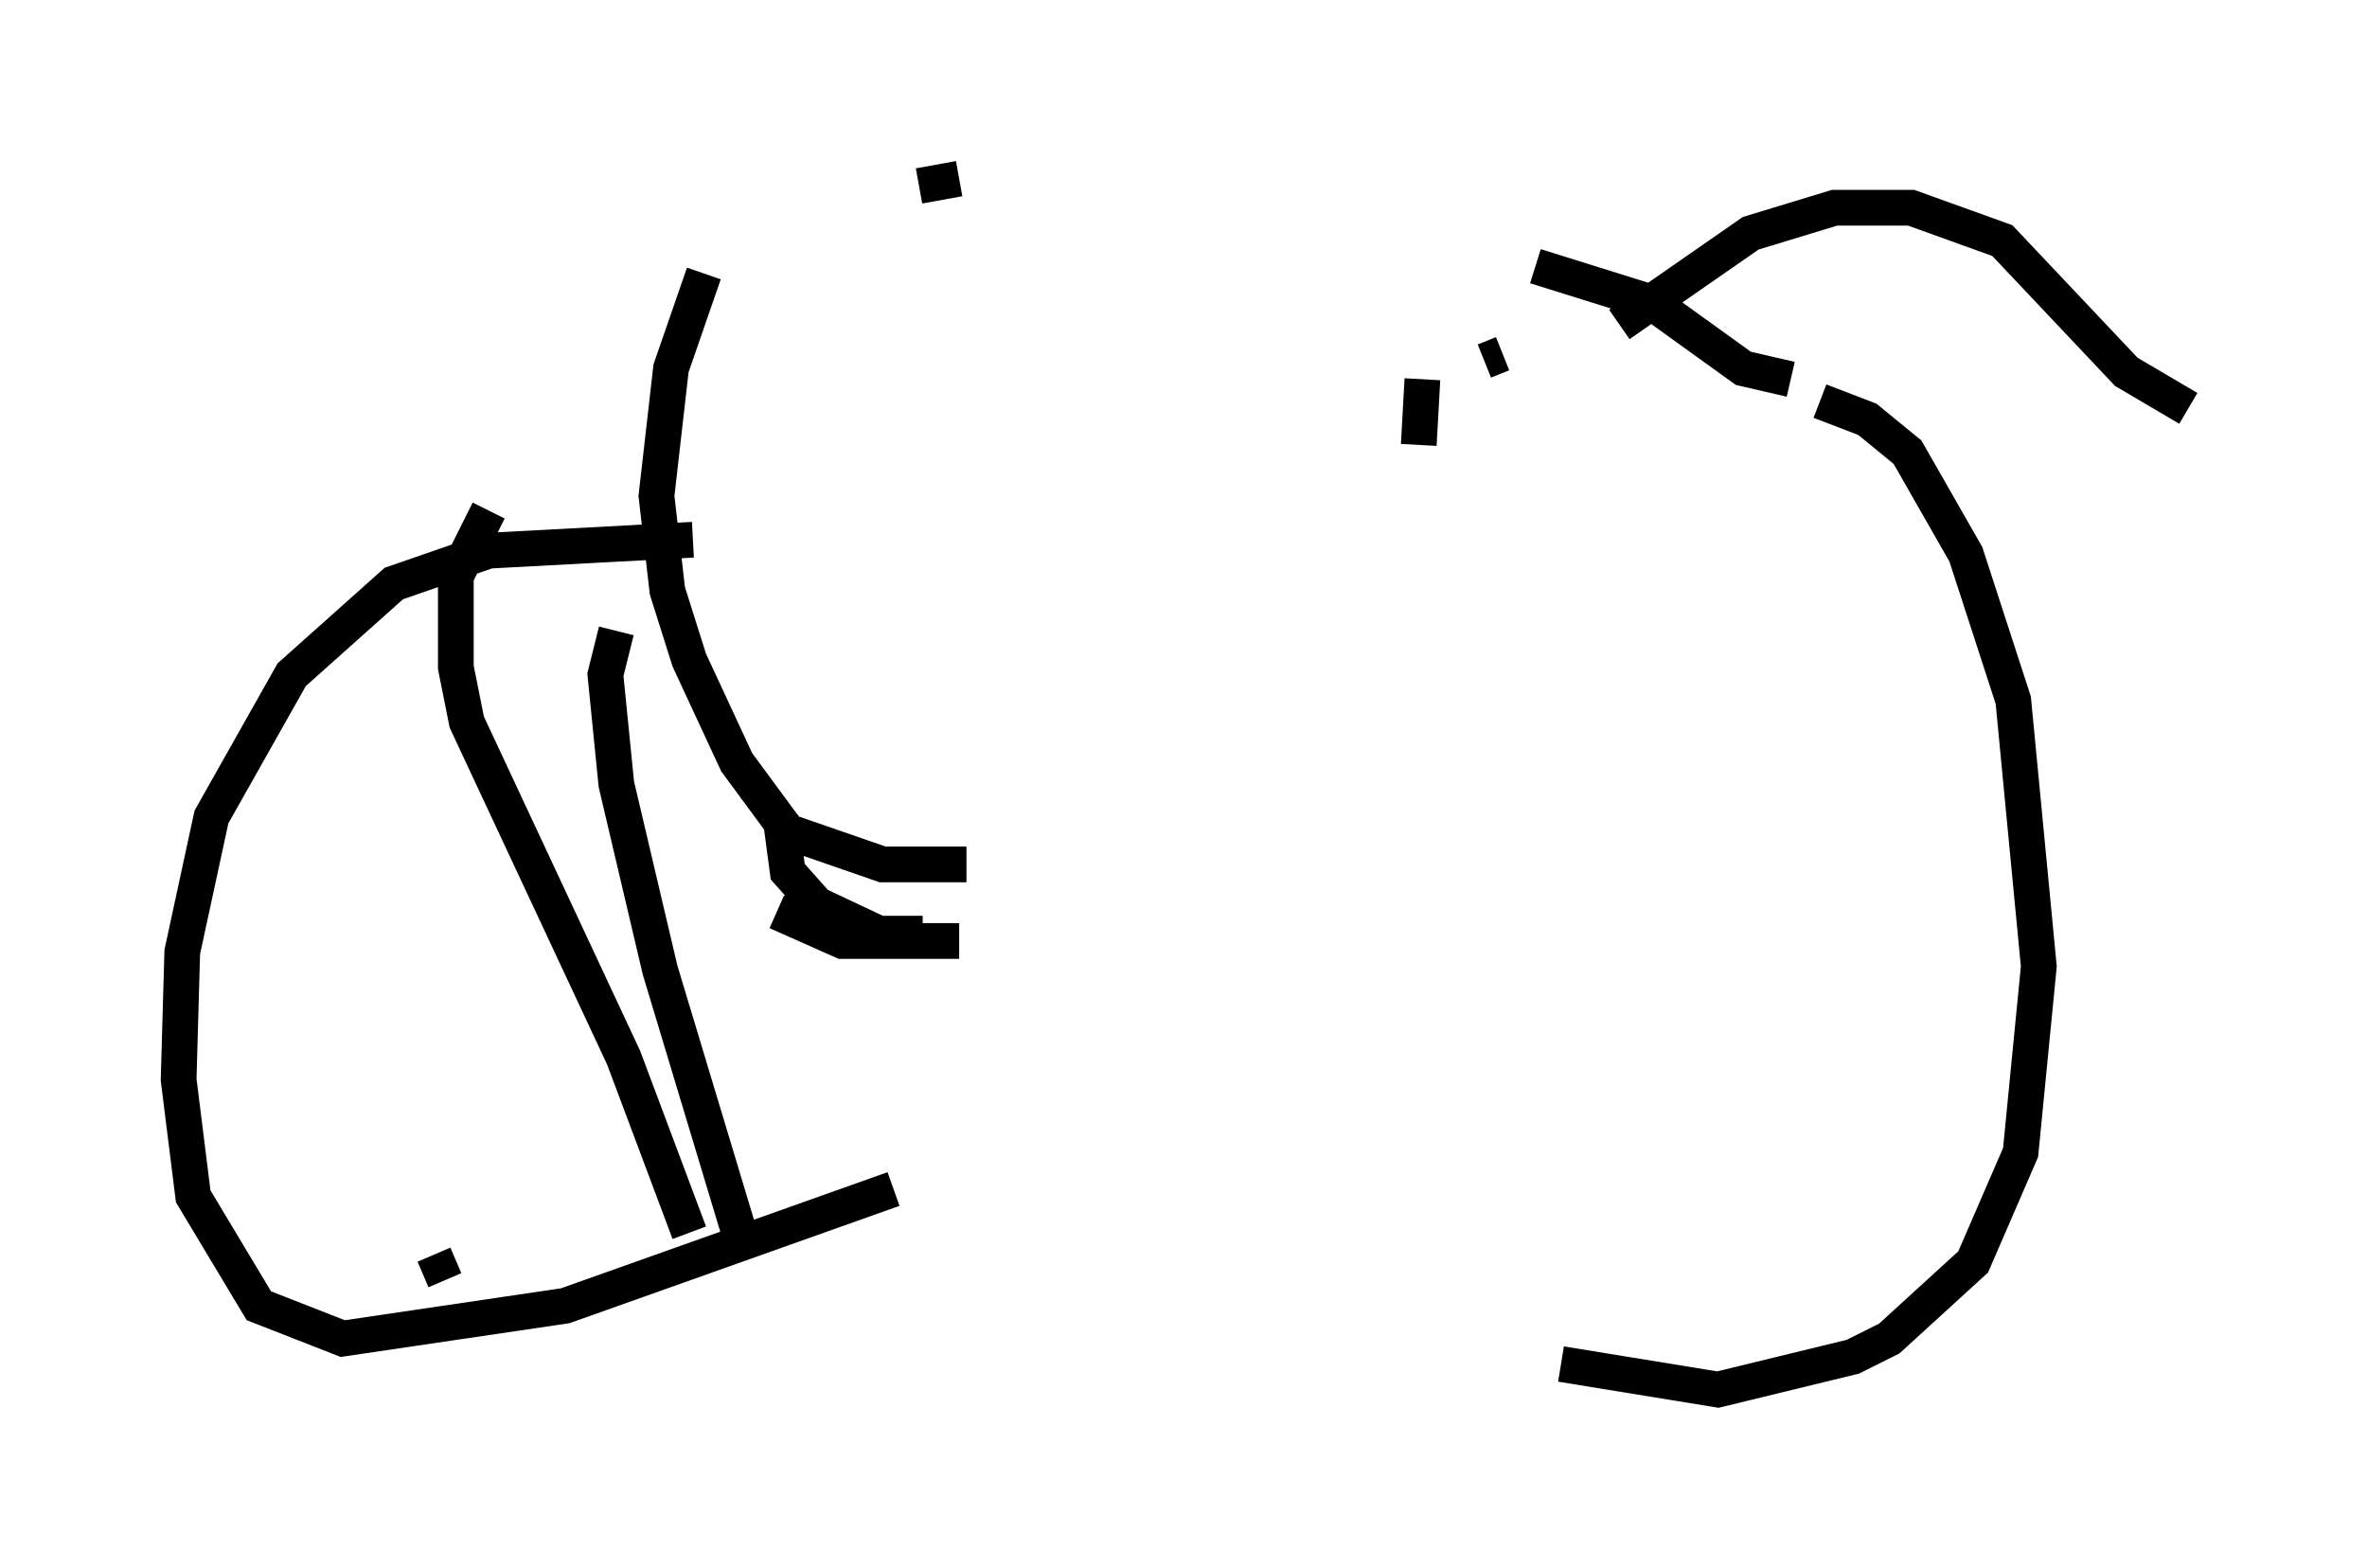 <?xml version="1.0" encoding="utf-8" ?>
<svg baseProfile="full" height="43.892" version="1.1" width="66.249" xmlns="http://www.w3.org/2000/svg" xmlns:ev="http://www.w3.org/2001/xml-events" xmlns:xlink="http://www.w3.org/1999/xlink"><defs /><rect fill="white" height="43.892" width="66.249" x="0" y="0" /><path d="M18.883, 7.246 m7.963, -1.838 m12.965, 5.206 l-0.102, 1.838 m-20.009, -4.798 l-0.919, 2.654 -0.408, 3.573 l0.306, 2.654 0.613, 1.94 l1.327, 2.858 1.429, 1.94 l2.654, 0.919 2.348, 0.0 m14.088, -12.454 l0.0, 0.0 m-14.292, 14.598 l-3.267, 0.0 -1.838, -0.817 m3.981, -20.315 l1.123, -0.204 m16.129, 2.45 l3.267, 1.021 2.552, 1.838 l1.327, 0.306 m-8.065, -0.715 l-0.51, 0.204 m-15.721, 16.027 l-1.225, 0.0 -1.735, -0.817 l-0.817, -0.919 -0.204, -1.531 m-2.45, -7.758 l-5.717, 0.306 -2.654, 0.919 l-2.858, 2.552 -2.246, 3.981 l-0.817, 3.777 -0.102, 3.573 l0.408, 3.267 1.838, 3.063 l2.348, 0.919 6.227, -0.919 l9.188, -3.267 m-12.556, 2.552 l-0.306, -0.715 m7.146, -0.613 l-1.838, -4.9 -4.39, -9.392 l-0.306, -1.531 0.0, -2.552 l0.919, -1.838 m7.044, 20.315 l-2.246, -7.452 -1.225, -5.206 l-0.306, -3.063 0.306, -1.225 m33.688, -6.431 l1.327, 0.51 1.123, 0.919 l1.633, 2.858 1.327, 4.083 l0.715, 7.452 -0.51, 5.206 l-1.327, 3.063 -2.348, 2.144 l-1.021, 0.51 -3.777, 0.919 l-4.39, -0.715 m1.633, -29.094 l3.675, -2.552 2.348, -0.715 l2.144, 0.0 2.552, 0.919 l3.471, 3.675 1.735, 1.021 " fill="none" stroke="black" stroke-width="1" /></svg>